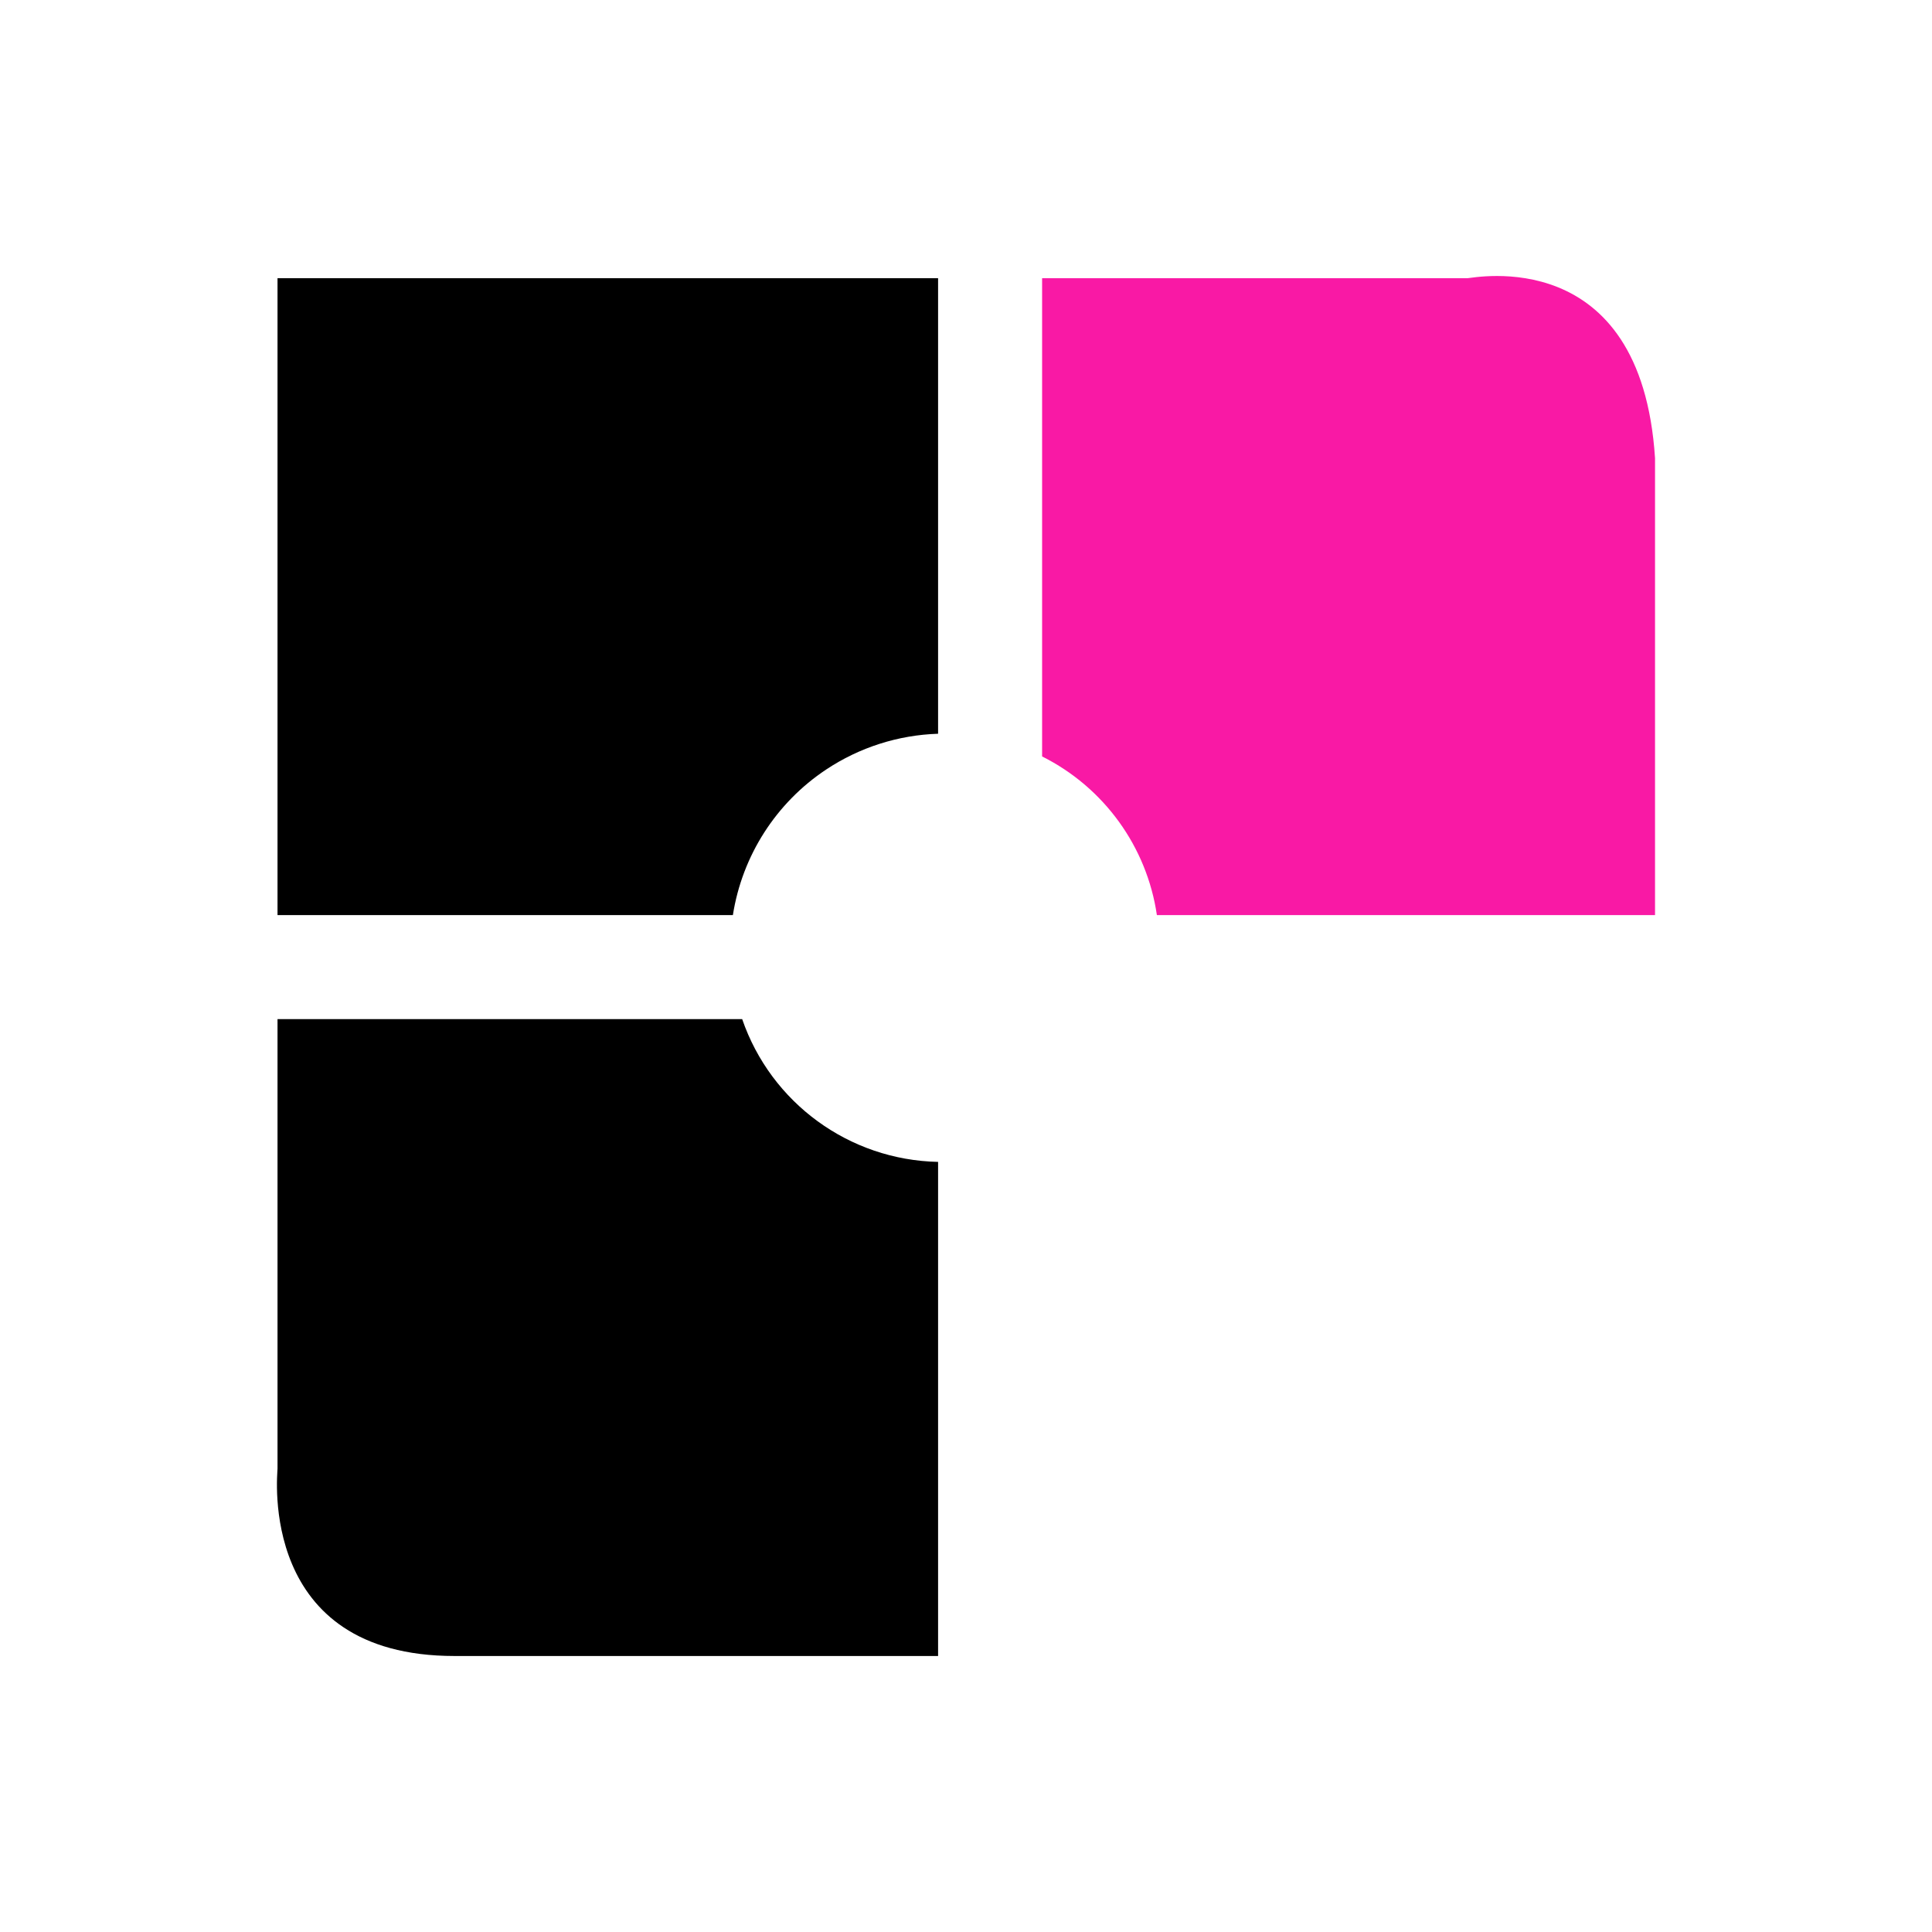 <svg width="56" height="56" viewBox="0 0 56 56" fill="none" xmlns="http://www.w3.org/2000/svg">
<rect width="56" height="56" fill="white"/>
<g clip-path="url(#clip0_380_27866)">
<path fill-rule="evenodd" clip-rule="evenodd" d="M27.191 21.268V8.064H8.044V26.525H21.243C21.513 24.802 22.494 23.27 23.947 22.305C24.911 21.664 26.035 21.305 27.191 21.268Z" fill="black"/>
<path fill-rule="evenodd" clip-rule="evenodd" d="M33.533 26.525C33.242 24.541 31.999 22.824 30.206 21.926V8.064H42.534C42.697 8.064 47.569 7.029 47.972 13.282V26.525H33.533Z" fill="#F919A5"/>
<path fill-rule="evenodd" clip-rule="evenodd" d="M8.044 29.539V42.57C8.044 42.725 7.464 48 13.176 48H27.191V33.678C24.618 33.625 22.351 31.973 21.512 29.539H8.044Z" fill="black"/>
</g>
<defs>
<clipPath id="clip0_380_27866">
<rect width="39.944" height="40" fill="white" transform="translate(8.028 8)"/>
</clipPath>
</defs>
</svg>
